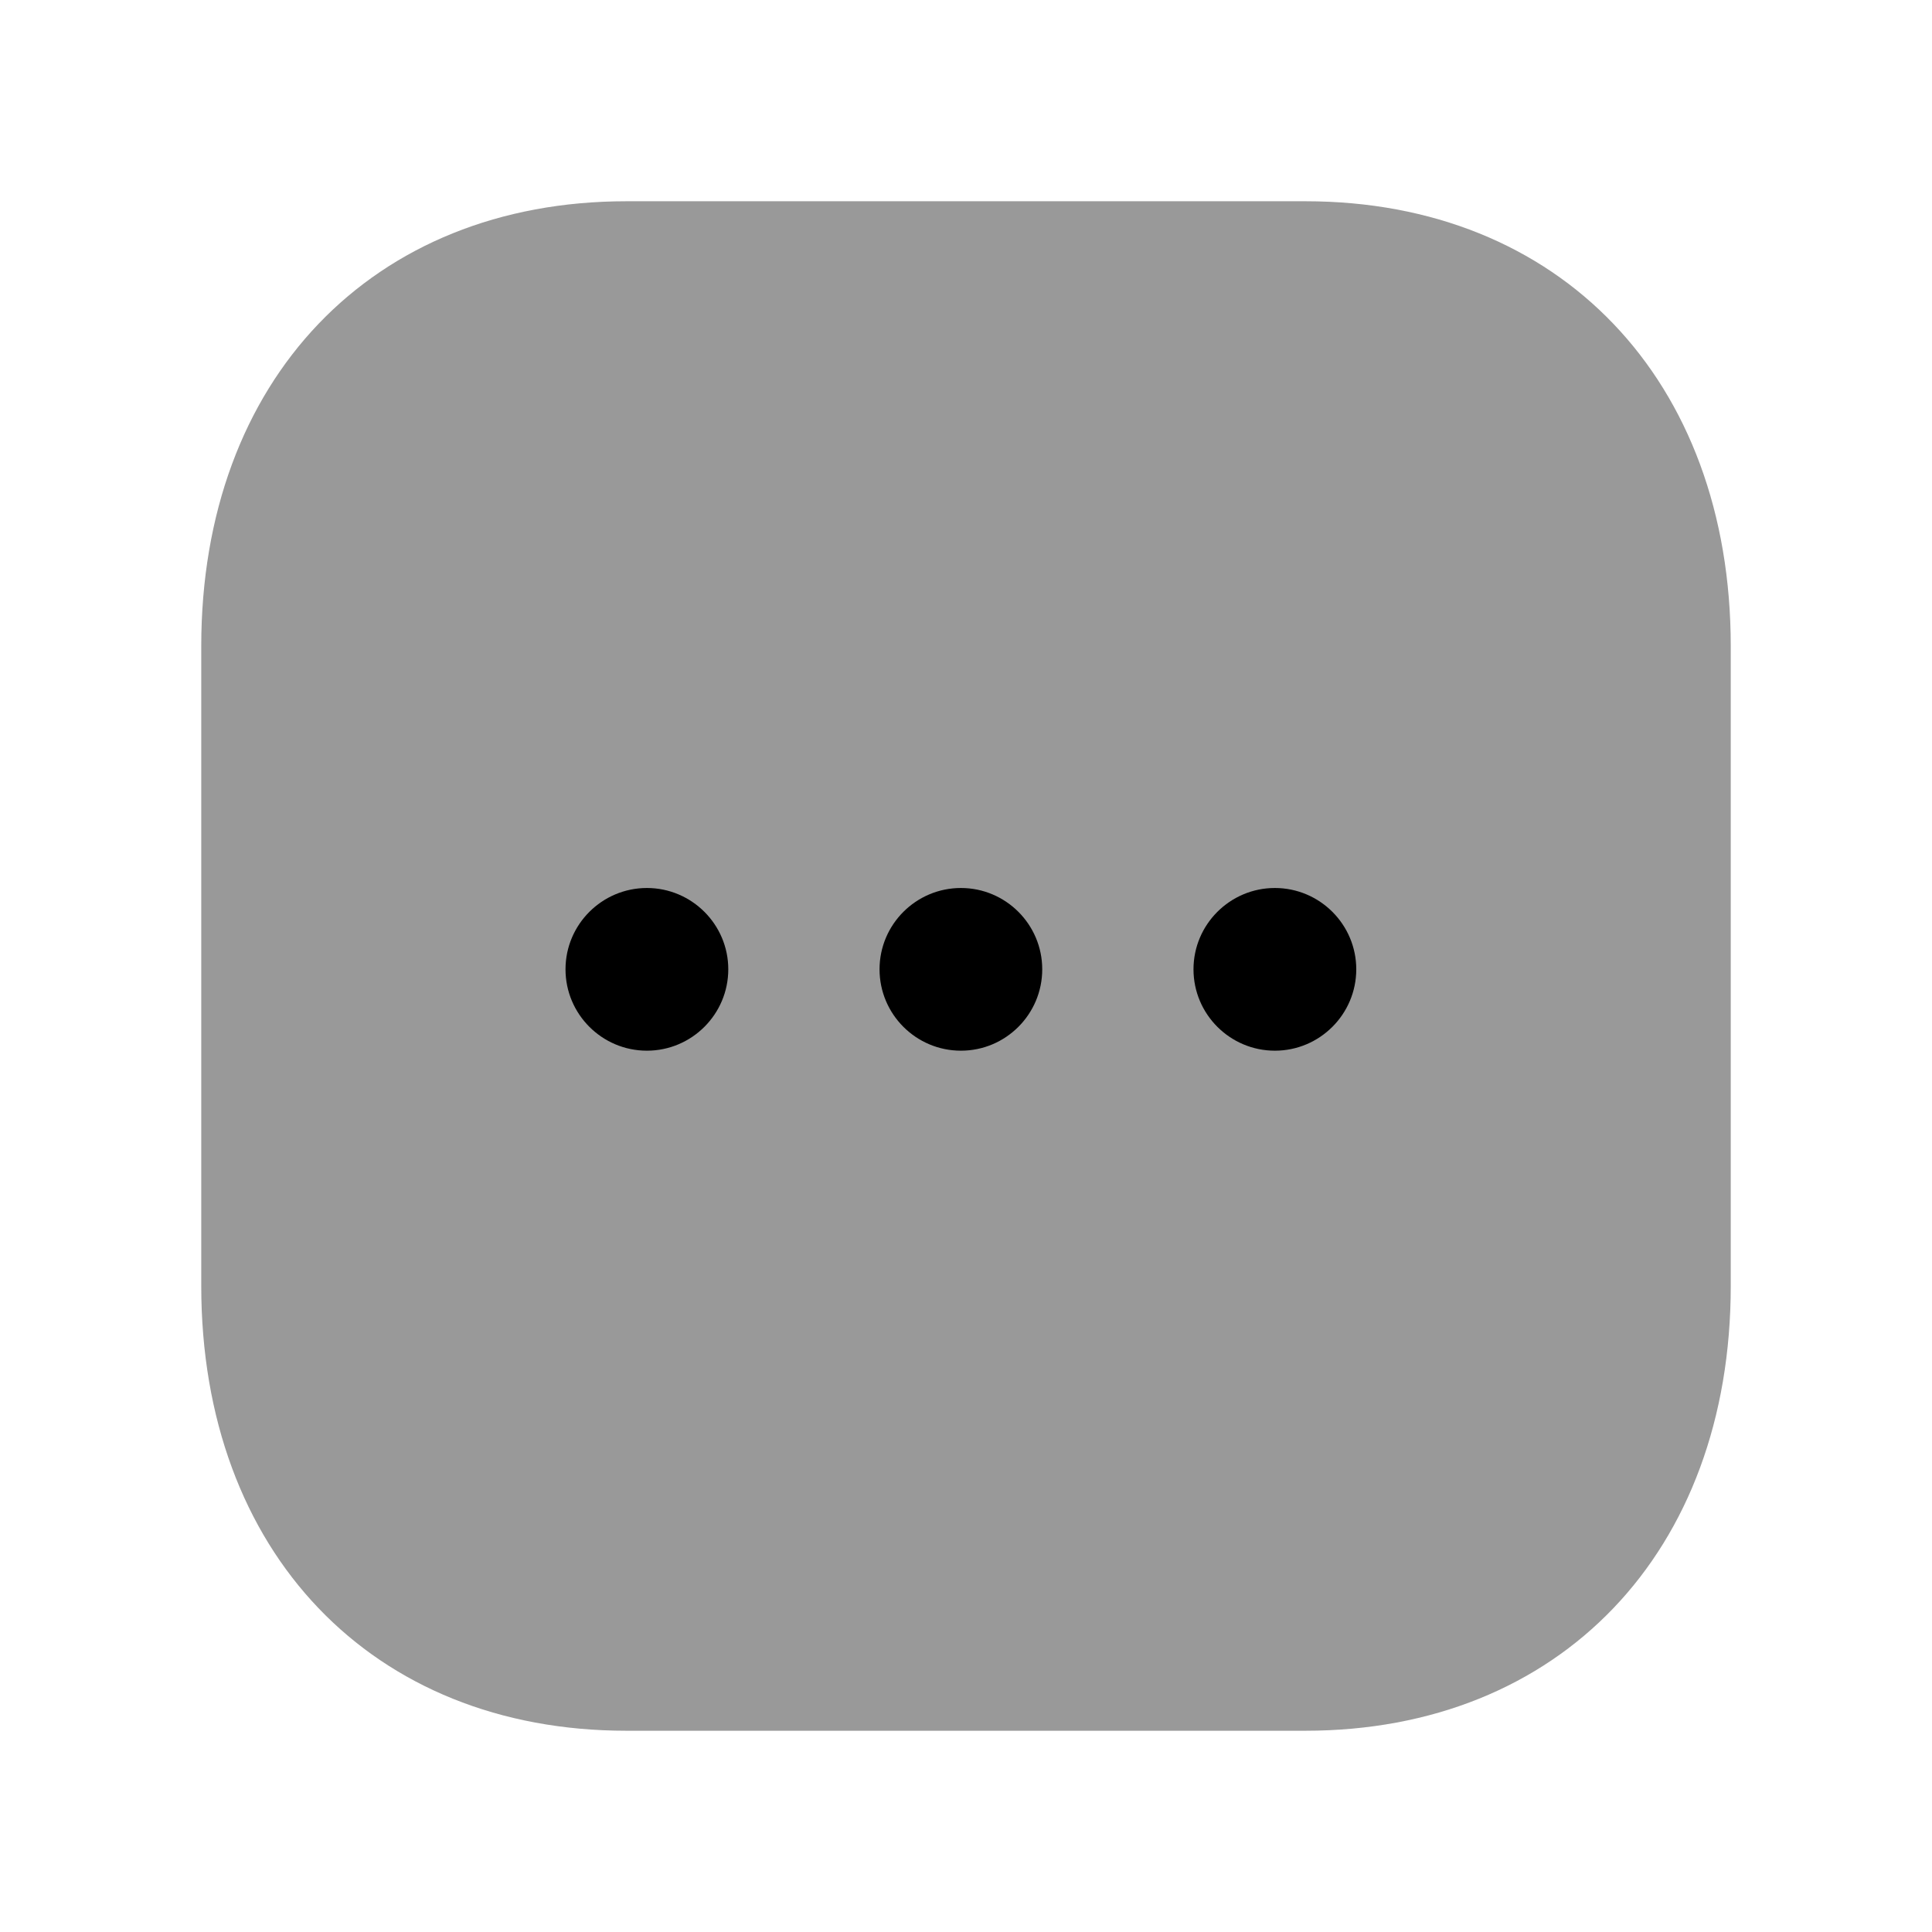 <svg width="24" height="24" viewBox="0 0 24 24" fill="none" xmlns="http://www.w3.org/2000/svg">
<path opacity="0.4" fill-rule="evenodd" clip-rule="evenodd" d="M16.216 2.5H7.782C4.622 2.5 2.5 4.721 2.5 8.027V15.974C2.5 19.28 4.622 21.5 7.782 21.5H16.215C19.376 21.5 21.5 19.28 21.5 15.974V8.027C21.5 4.721 19.377 2.5 16.216 2.5Z" fill="black"/>
<path fill-rule="evenodd" clip-rule="evenodd" d="M15.837 13.052C15.28 13.052 14.826 12.599 14.826 12.041C14.826 11.484 15.28 11.031 15.837 11.031C16.394 11.031 16.848 11.484 16.848 12.041C16.848 12.599 16.394 13.052 15.837 13.052ZM11.937 13.052C11.379 13.052 10.926 12.599 10.926 12.041C10.926 11.484 11.379 11.031 11.937 11.031C12.494 11.031 12.947 11.484 12.947 12.041C12.947 12.599 12.494 13.052 11.937 13.052ZM8.036 13.052C7.479 13.052 7.025 12.599 7.025 12.041C7.025 11.484 7.479 11.031 8.036 11.031C8.593 11.031 9.047 11.484 9.047 12.041C9.047 12.599 8.593 13.052 8.036 13.052Z" fill="black"/>
</svg>